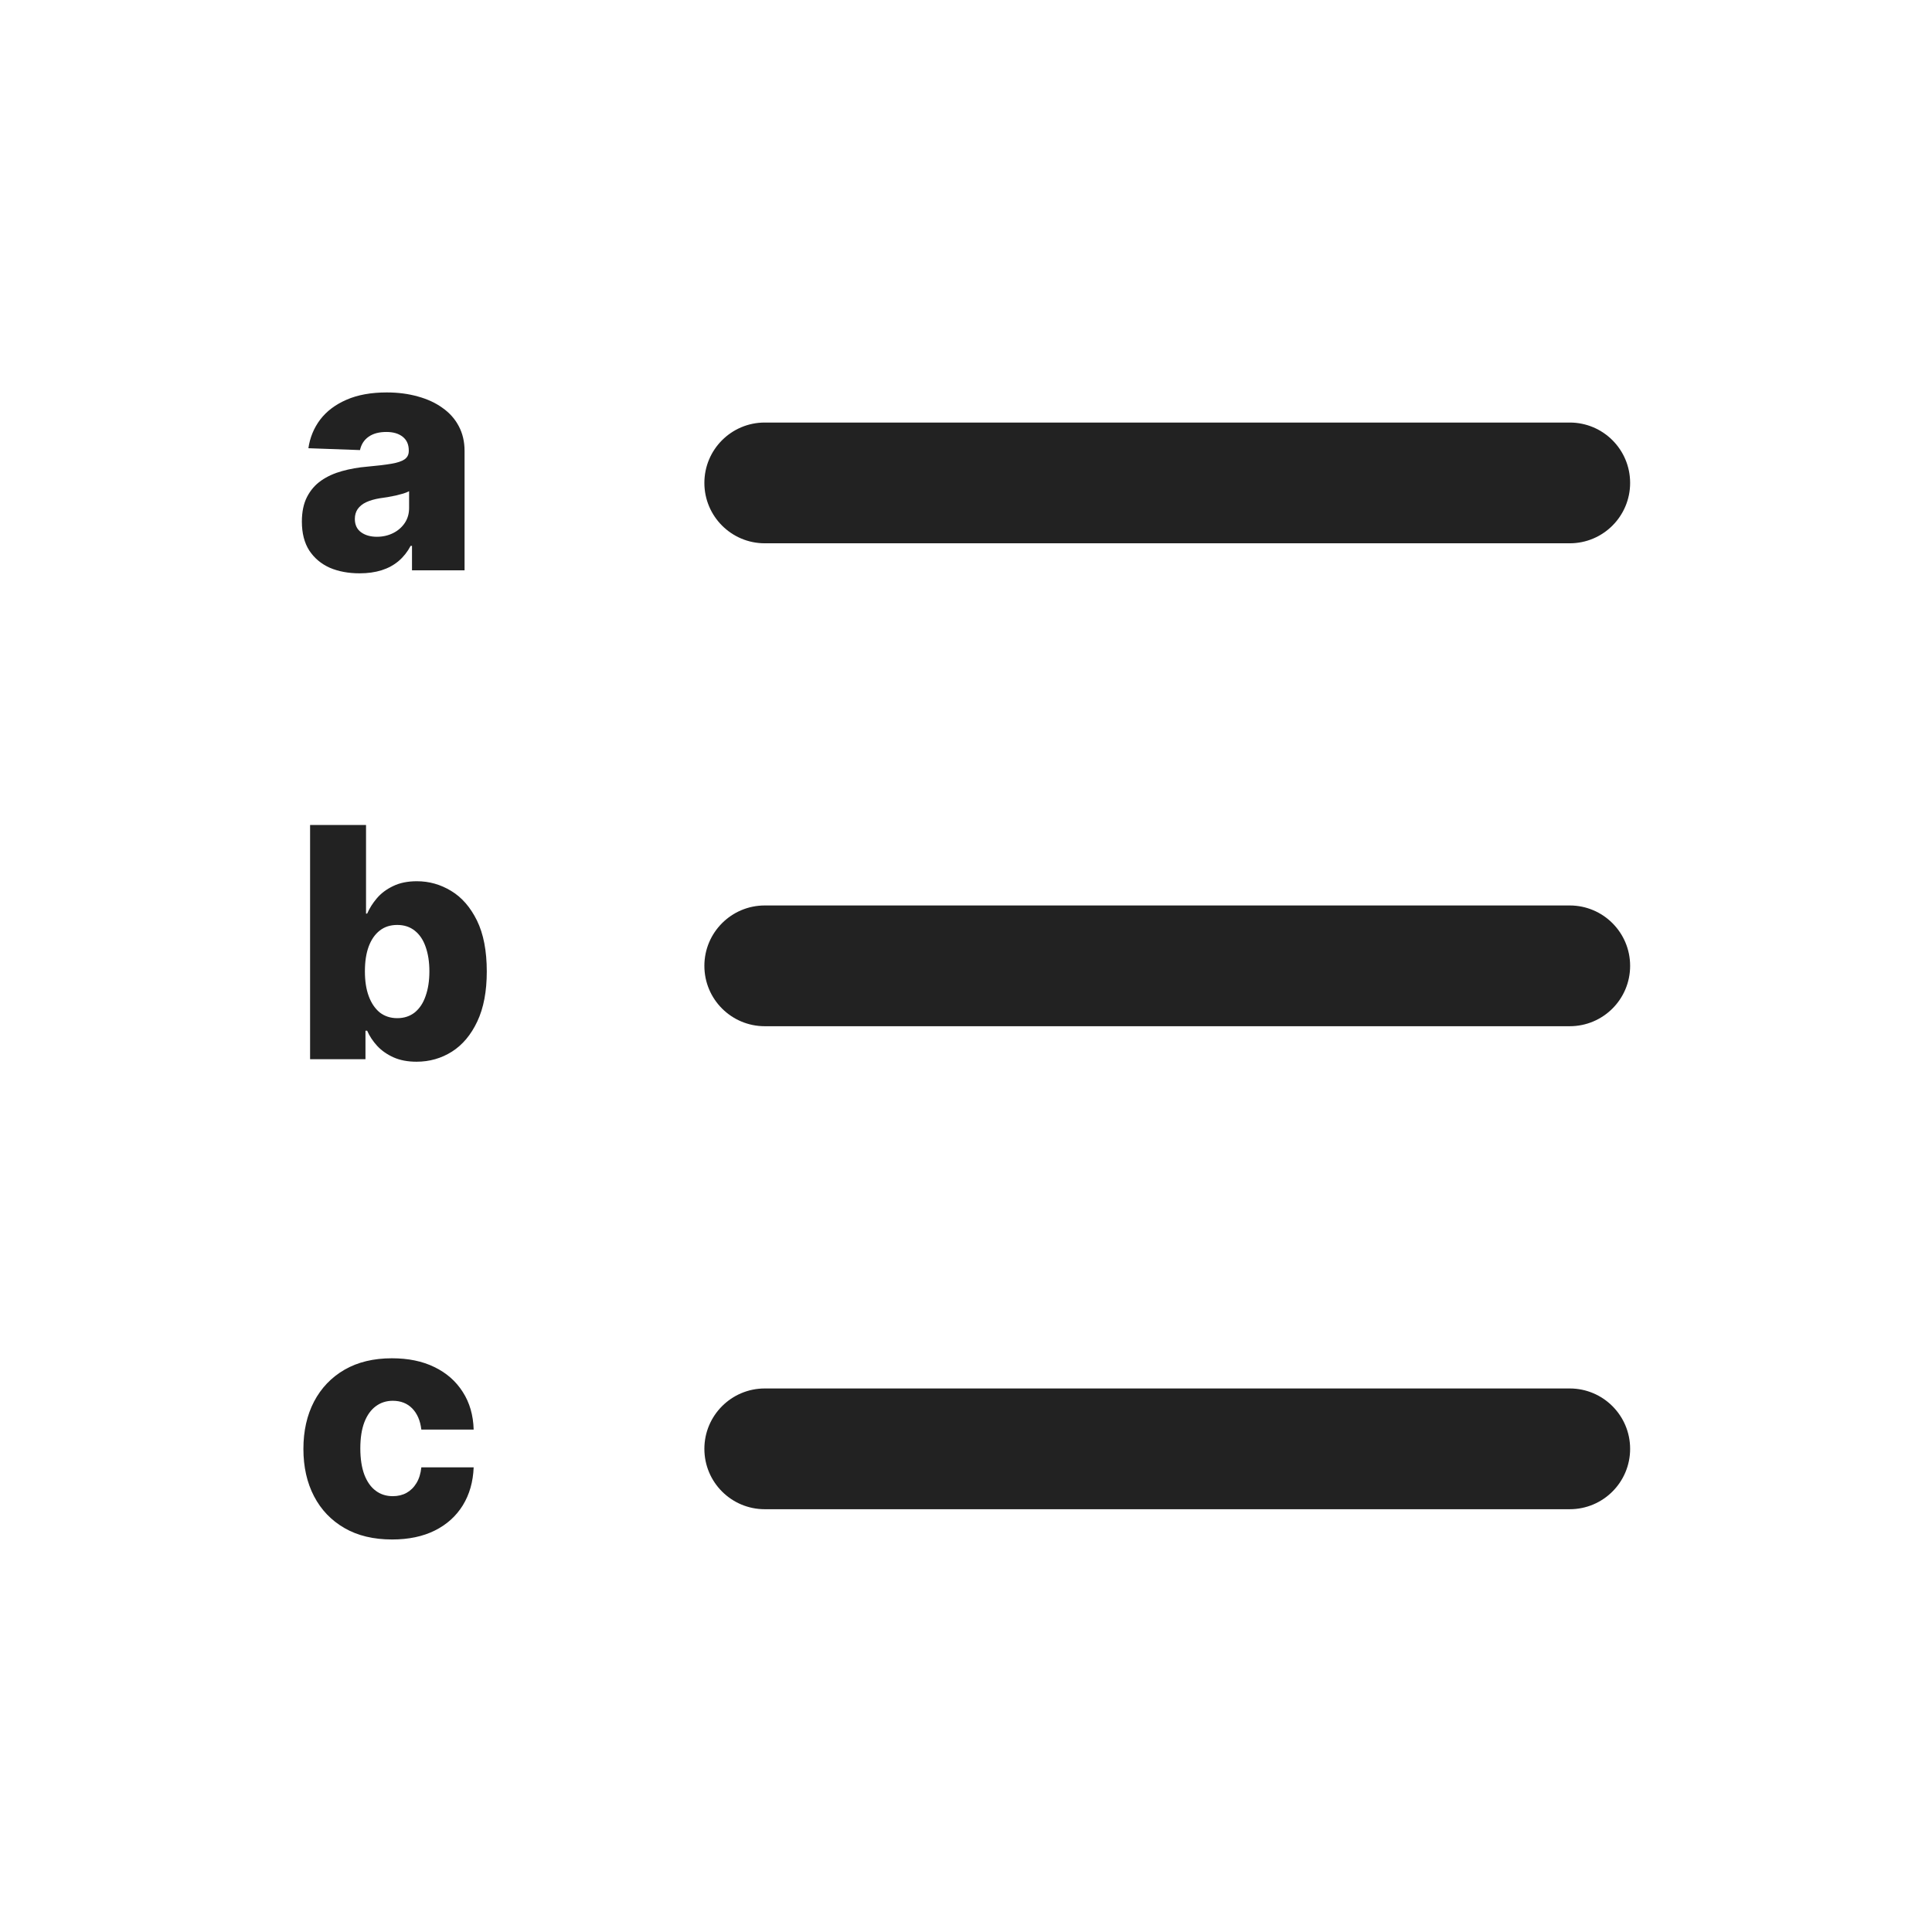 <svg width="24" height="24" viewBox="0 0 24 24" fill="none" xmlns="http://www.w3.org/2000/svg">
<path d="M4.467 7.122C4.328 7.122 4.205 7.099 4.097 7.053C3.99 7.005 3.905 6.934 3.842 6.839C3.781 6.744 3.75 6.624 3.75 6.48C3.75 6.359 3.771 6.257 3.814 6.173C3.857 6.09 3.915 6.022 3.99 5.97C4.065 5.918 4.151 5.879 4.249 5.852C4.346 5.825 4.45 5.806 4.561 5.797C4.685 5.786 4.785 5.774 4.861 5.761C4.937 5.748 4.991 5.73 5.026 5.706C5.061 5.681 5.078 5.647 5.078 5.602V5.595C5.078 5.522 5.053 5.466 5.003 5.426C4.953 5.386 4.885 5.366 4.8 5.366C4.708 5.366 4.634 5.386 4.578 5.426C4.522 5.466 4.487 5.521 4.472 5.591L3.831 5.568C3.85 5.436 3.899 5.317 3.977 5.213C4.057 5.108 4.166 5.026 4.304 4.966C4.443 4.905 4.61 4.875 4.805 4.875C4.945 4.875 5.073 4.892 5.19 4.925C5.308 4.957 5.41 5.004 5.497 5.067C5.584 5.128 5.652 5.204 5.699 5.294C5.747 5.384 5.771 5.487 5.771 5.602V7.085H5.118V6.781H5.101C5.062 6.855 5.012 6.918 4.952 6.969C4.892 7.02 4.822 7.058 4.74 7.084C4.66 7.109 4.569 7.122 4.467 7.122ZM4.682 6.668C4.757 6.668 4.824 6.652 4.884 6.622C4.944 6.592 4.992 6.55 5.028 6.497C5.064 6.443 5.082 6.381 5.082 6.31V6.102C5.062 6.113 5.038 6.122 5.01 6.131C4.982 6.139 4.952 6.147 4.919 6.155C4.886 6.162 4.852 6.169 4.817 6.175C4.782 6.18 4.748 6.186 4.716 6.19C4.651 6.201 4.595 6.217 4.548 6.239C4.503 6.26 4.468 6.289 4.443 6.324C4.42 6.358 4.408 6.399 4.408 6.446C4.408 6.518 4.433 6.573 4.484 6.611C4.536 6.649 4.602 6.668 4.682 6.668Z" fill="#222222"/>
<path d="M3.852 13.158V10.248H4.547V11.349H4.561C4.59 11.283 4.63 11.219 4.682 11.158C4.735 11.096 4.802 11.046 4.884 11.007C4.966 10.967 5.064 10.947 5.179 10.947C5.331 10.947 5.472 10.987 5.604 11.067C5.736 11.146 5.843 11.269 5.925 11.435C6.006 11.6 6.047 11.812 6.047 12.068C6.047 12.315 6.008 12.522 5.929 12.689C5.851 12.855 5.746 12.98 5.614 13.064C5.482 13.147 5.336 13.189 5.175 13.189C5.065 13.189 4.97 13.171 4.889 13.135C4.809 13.099 4.741 13.052 4.686 12.993C4.632 12.934 4.59 12.871 4.561 12.804H4.54V13.158H3.852ZM4.533 12.067C4.533 12.184 4.548 12.286 4.58 12.373C4.612 12.461 4.658 12.528 4.717 12.577C4.778 12.624 4.85 12.648 4.935 12.648C5.02 12.648 5.092 12.624 5.152 12.577C5.212 12.528 5.257 12.461 5.287 12.373C5.318 12.286 5.334 12.184 5.334 12.067C5.334 11.949 5.318 11.848 5.287 11.761C5.257 11.675 5.212 11.608 5.152 11.561C5.093 11.514 5.021 11.49 4.935 11.49C4.849 11.49 4.777 11.513 4.717 11.56C4.658 11.606 4.612 11.672 4.58 11.758C4.548 11.845 4.533 11.947 4.533 12.067Z" fill="#222222"/>
<path d="M4.871 19.124C4.641 19.124 4.443 19.077 4.279 18.982C4.115 18.887 3.989 18.756 3.901 18.587C3.813 18.418 3.769 18.222 3.769 17.999C3.769 17.776 3.813 17.58 3.901 17.411C3.99 17.242 4.116 17.11 4.28 17.015C4.445 16.92 4.641 16.873 4.869 16.873C5.071 16.873 5.247 16.909 5.396 16.982C5.547 17.055 5.664 17.158 5.749 17.292C5.834 17.424 5.879 17.58 5.884 17.759H5.234C5.221 17.647 5.183 17.56 5.121 17.496C5.059 17.433 4.979 17.401 4.879 17.401C4.799 17.401 4.728 17.424 4.668 17.469C4.607 17.514 4.56 17.58 4.526 17.668C4.493 17.755 4.476 17.863 4.476 17.992C4.476 18.121 4.493 18.23 4.526 18.319C4.56 18.407 4.607 18.474 4.668 18.519C4.728 18.564 4.799 18.586 4.879 18.586C4.944 18.586 5.001 18.572 5.05 18.545C5.1 18.517 5.141 18.477 5.173 18.424C5.206 18.37 5.226 18.305 5.234 18.228H5.884C5.877 18.408 5.832 18.565 5.749 18.7C5.666 18.834 5.55 18.939 5.401 19.013C5.252 19.087 5.075 19.124 4.871 19.124Z" fill="#222222"/>
<path fill-rule="evenodd" clip-rule="evenodd" d="M8.75 5.999C8.75 5.584 9.086 5.249 9.5 5.249H19.5C19.914 5.249 20.25 5.584 20.25 5.999C20.25 6.413 19.914 6.749 19.5 6.749H9.5C9.086 6.749 8.75 6.413 8.75 5.999Z" fill="#222222"/>
<path fill-rule="evenodd" clip-rule="evenodd" d="M8.75 11.998C8.75 11.584 9.086 11.248 9.5 11.248H19.5C19.914 11.248 20.25 11.584 20.25 11.998C20.25 12.413 19.914 12.748 19.5 12.748H9.5C9.086 12.748 8.75 12.413 8.75 11.998Z" fill="#222222"/>
<path fill-rule="evenodd" clip-rule="evenodd" d="M8.75 17.998C8.75 17.584 9.086 17.248 9.5 17.248H19.5C19.914 17.248 20.25 17.584 20.25 17.998C20.25 18.413 19.914 18.748 19.5 18.748H9.5C9.086 18.748 8.75 18.413 8.75 17.998Z" fill="#222222"/>
</svg>
